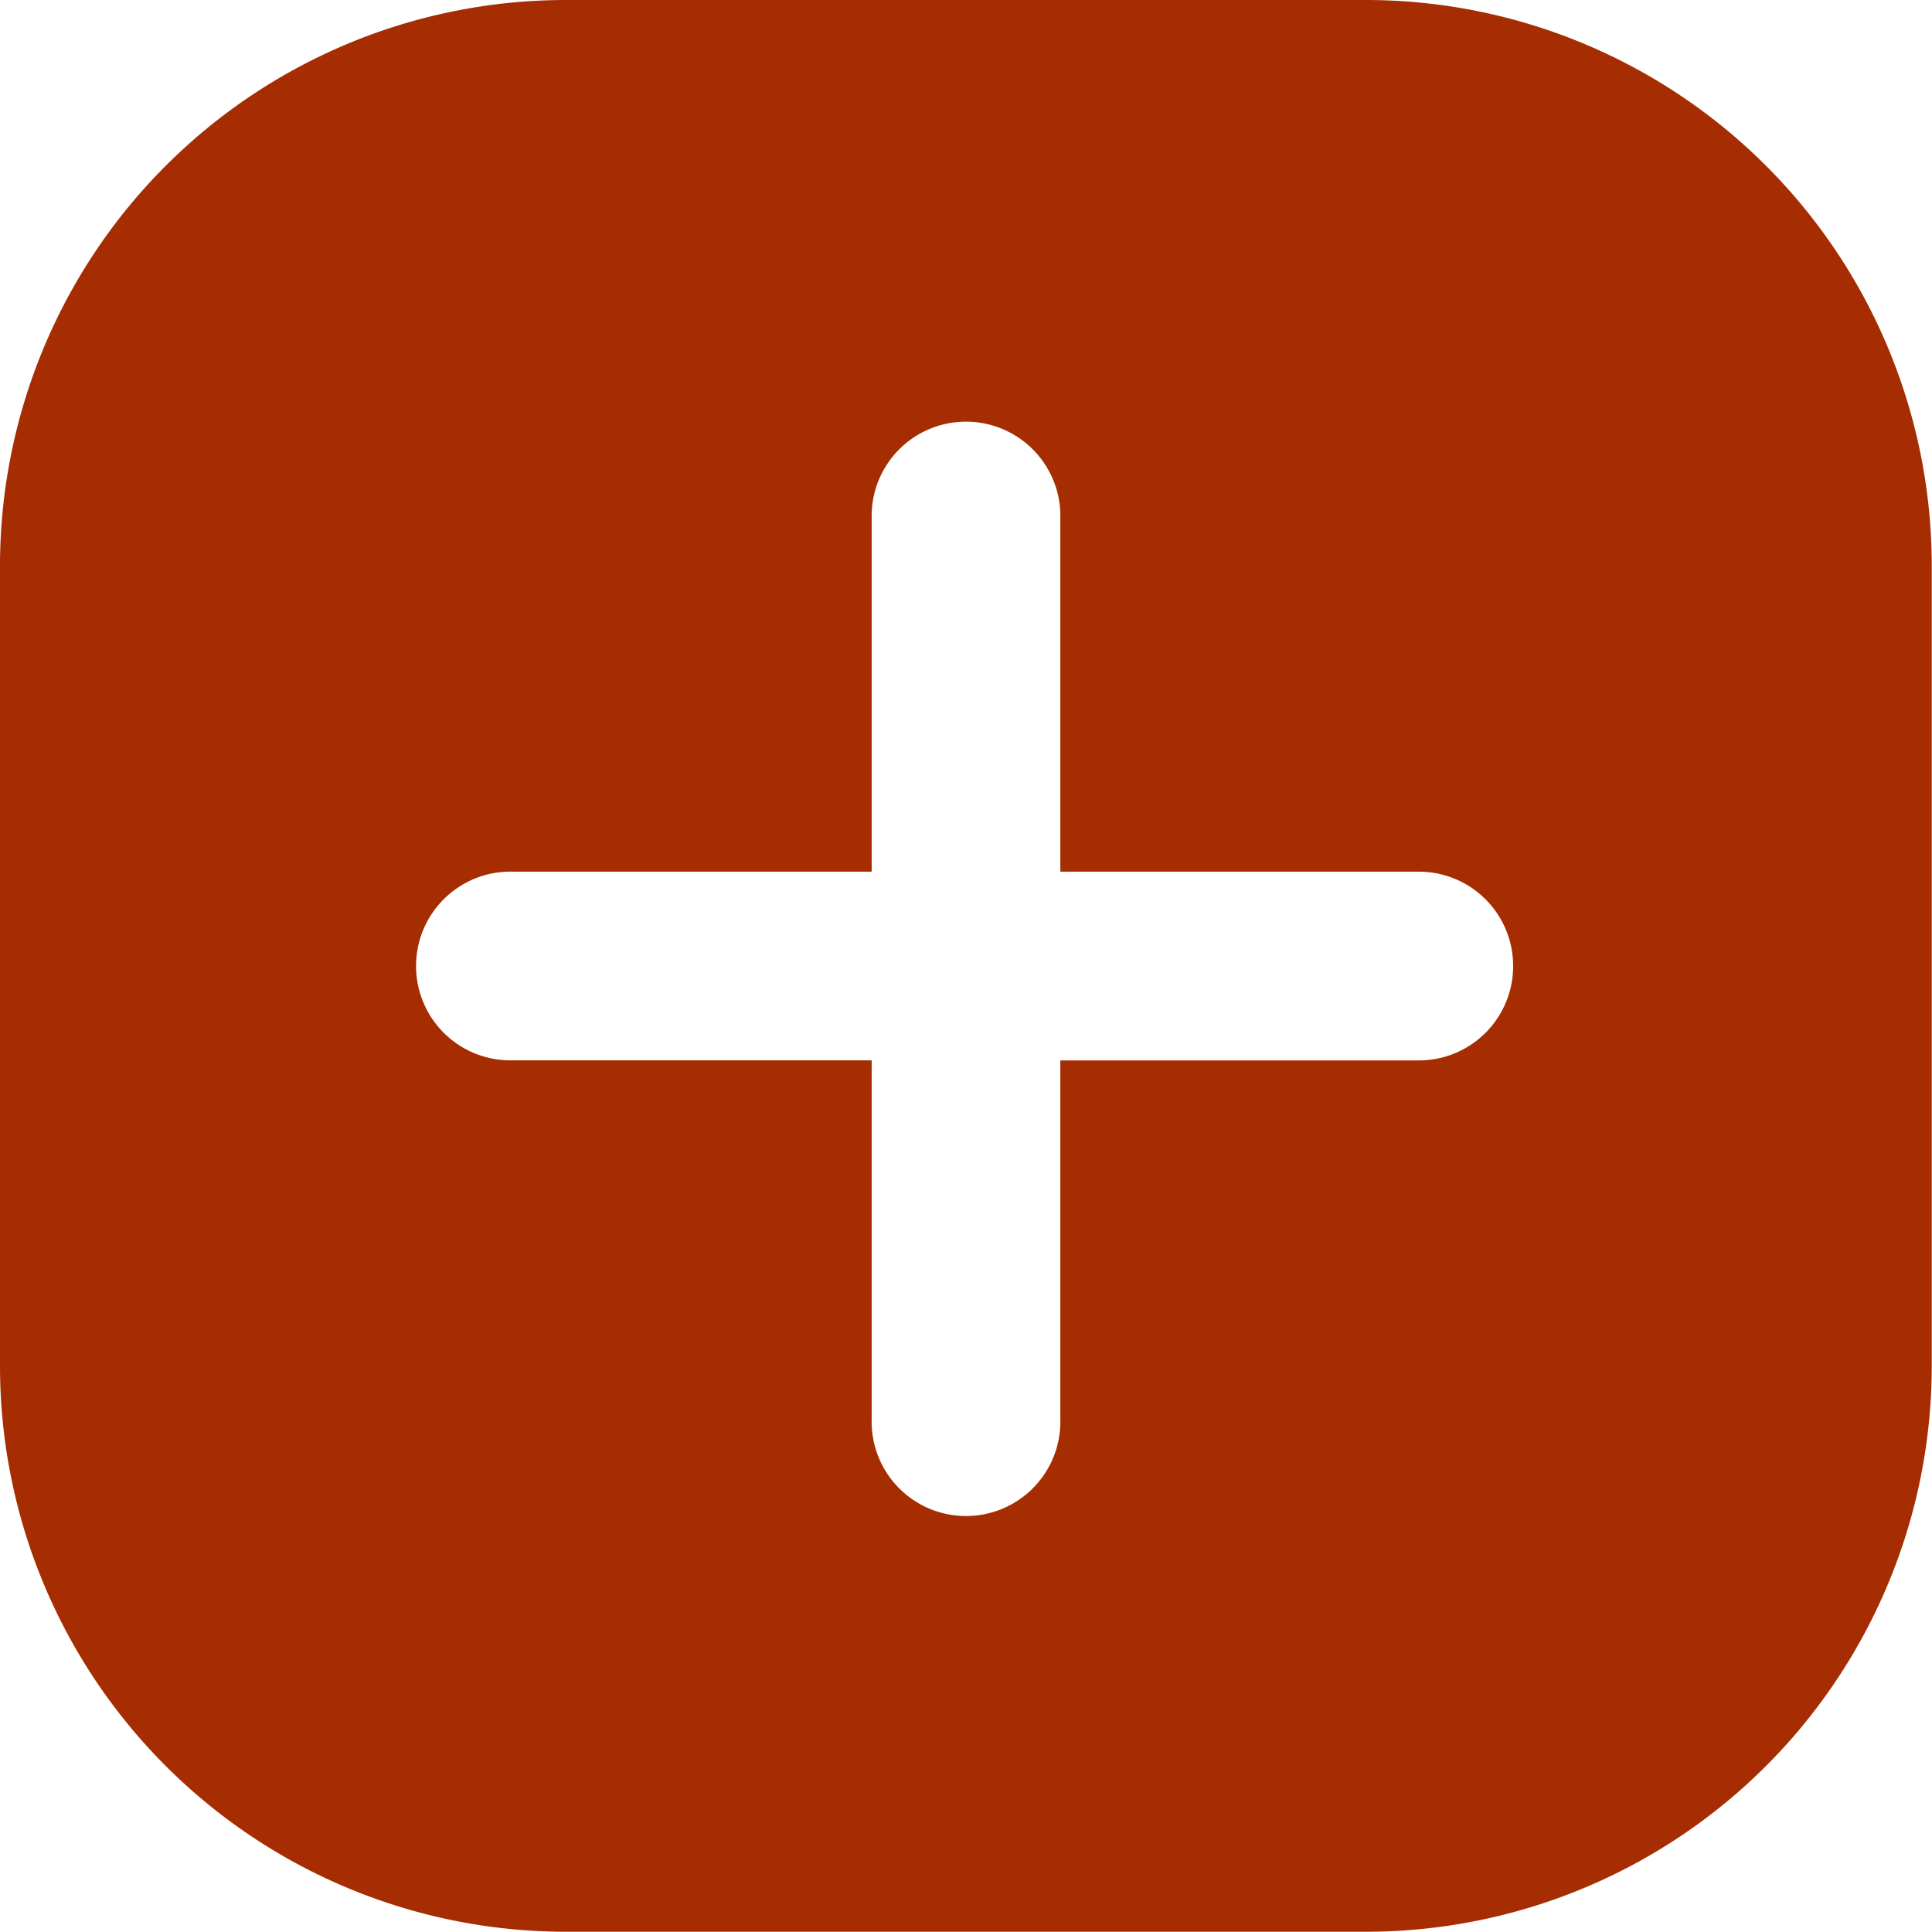 <svg id="Icon" xmlns="http://www.w3.org/2000/svg" width="23.215" height="23.215" viewBox="0 0 23.215 23.215">
  <path id="_39" data-name="39" d="M16.414,0H6.8A6.8,6.8,0,0,0,0,6.8v9.612a6.8,6.8,0,0,0,6.8,6.8h9.612a6.8,6.8,0,0,0,6.8-6.8V6.8A6.8,6.8,0,0,0,16.414,0Zm1.768,11.608a1.133,1.133,0,0,1-1.134,1.134H12.741v4.307a1.134,1.134,0,1,1-2.267,0V12.741H6.167a1.134,1.134,0,1,1,0-2.267h4.307V6.167a1.134,1.134,0,0,1,2.267,0v4.307h4.307A1.133,1.133,0,0,1,18.182,11.608Z" transform="translate(0)" fill="#a52d01"/>
</svg>
